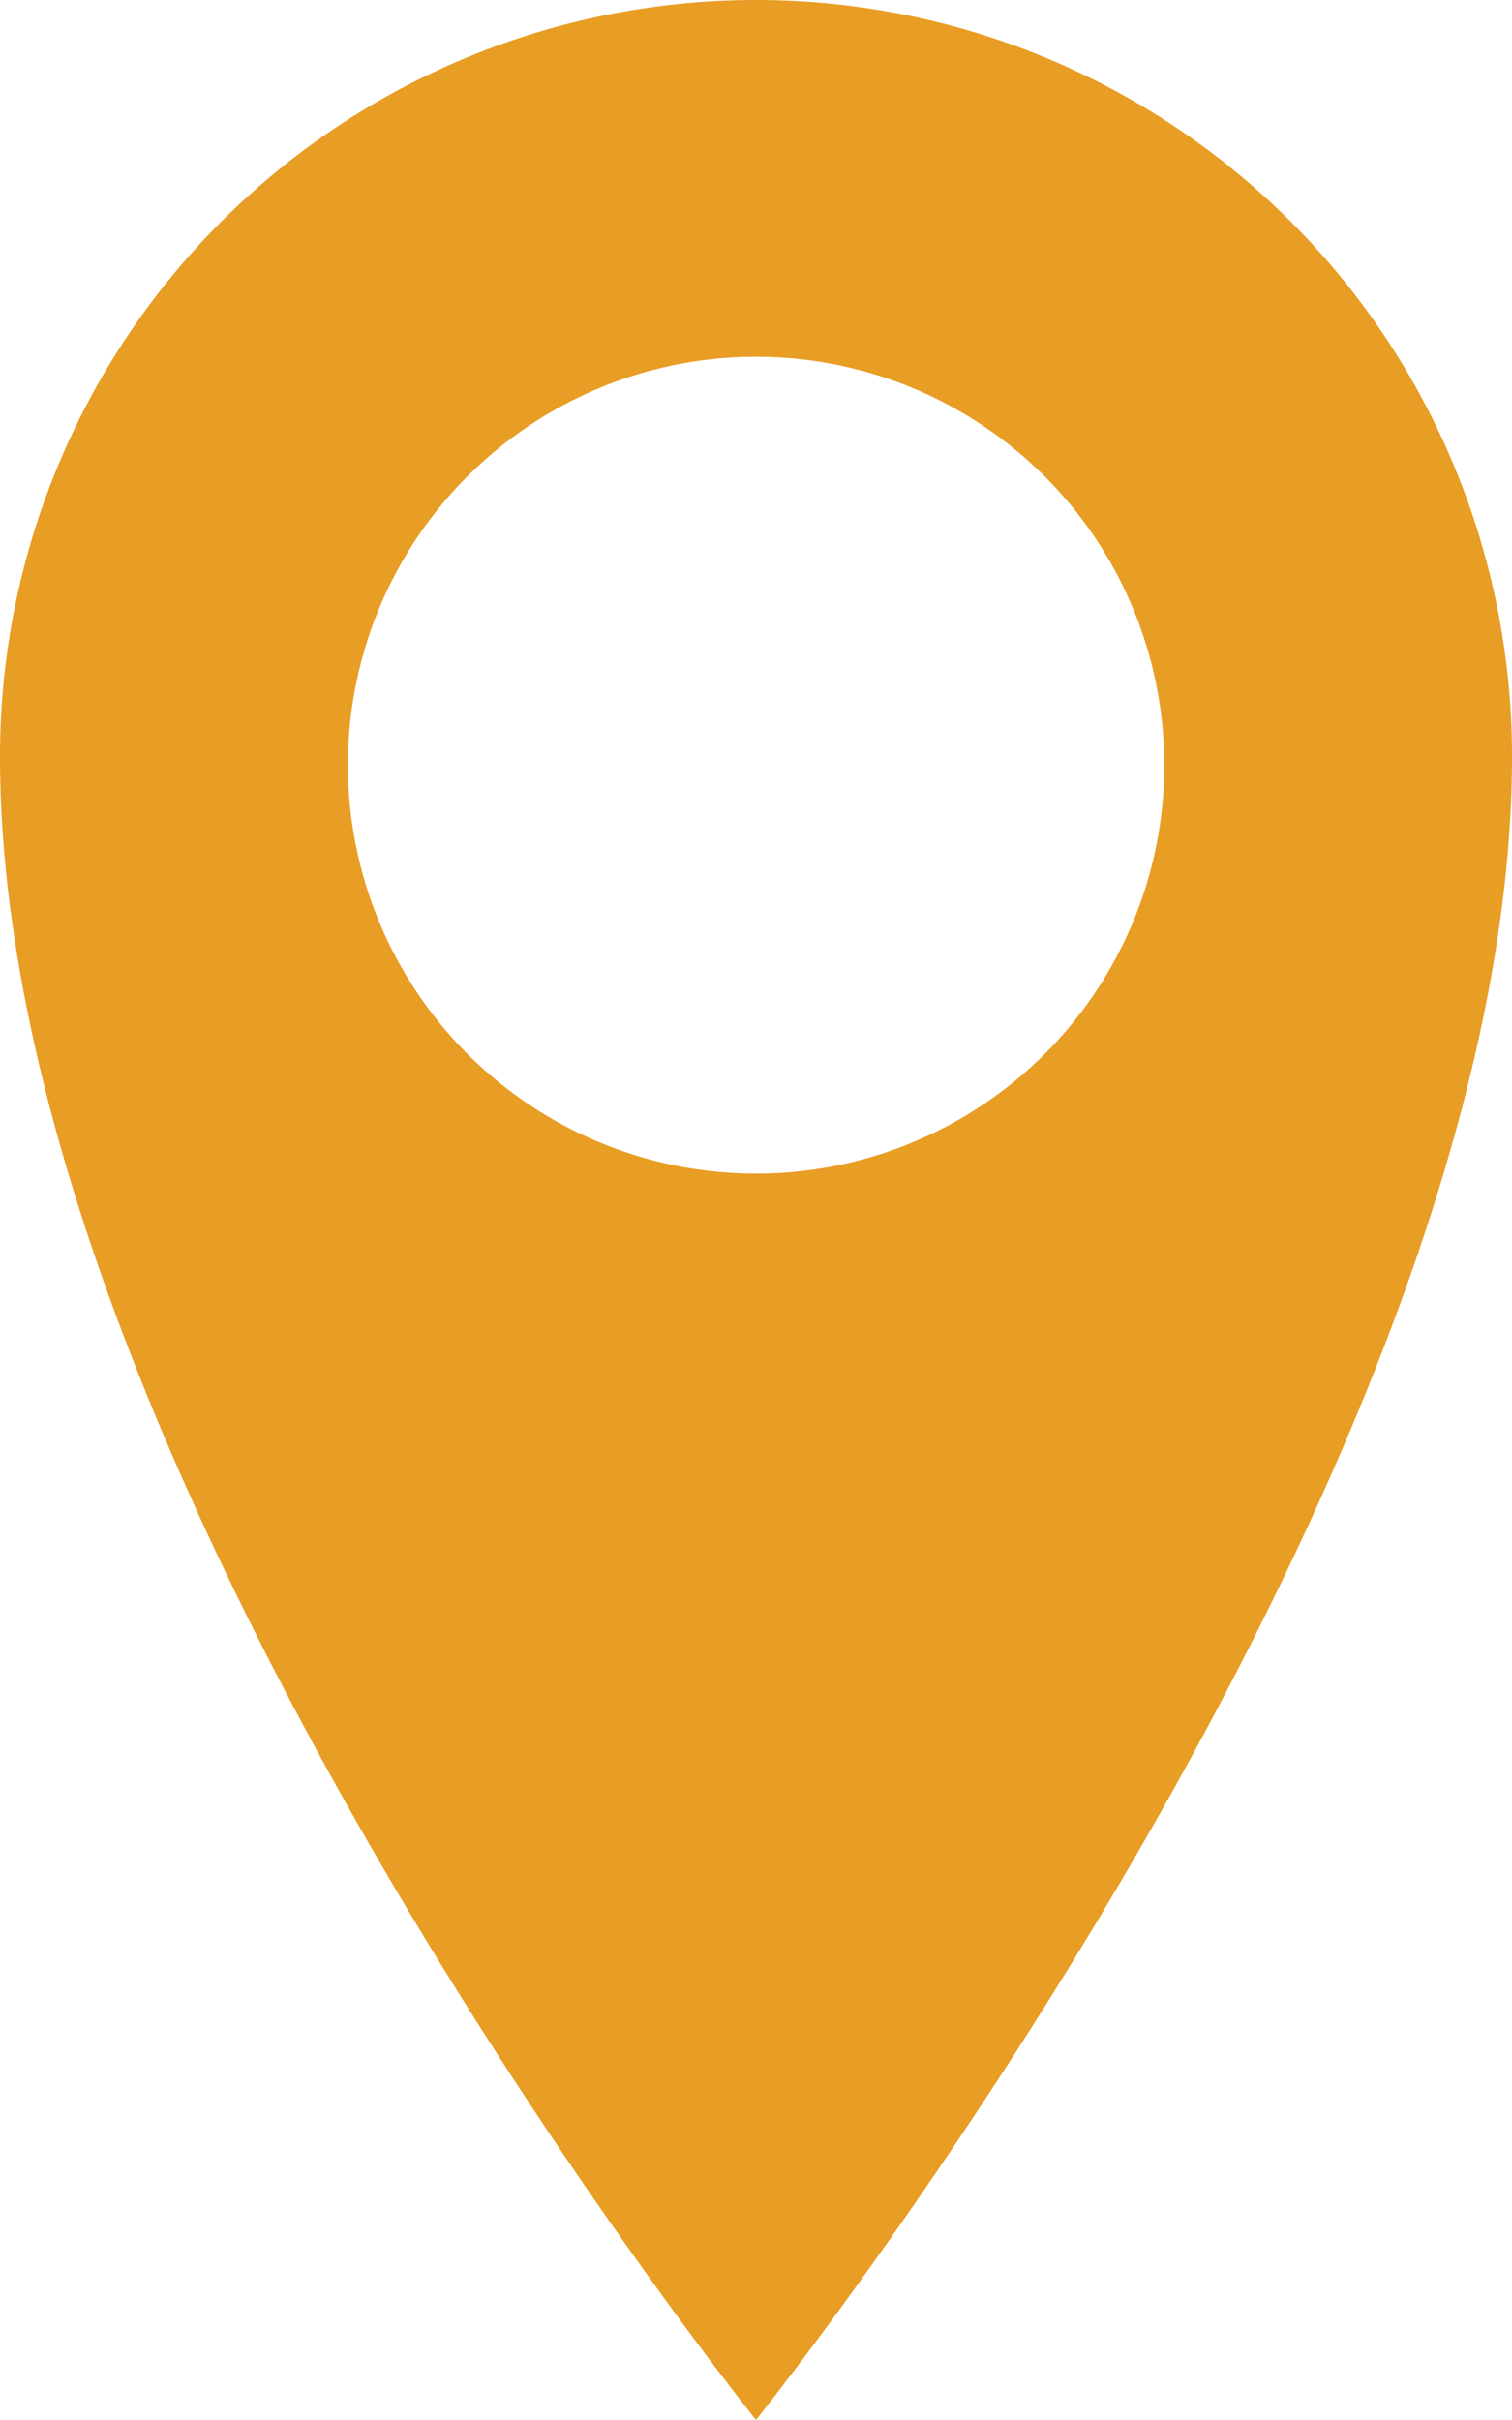 <svg id="ico-loc-yellow" xmlns="http://www.w3.org/2000/svg" width="7.114" height="11.383" viewBox="0 0 7.114 11.383">
  <path id="Path_160" data-name="Path 160" d="M-2540.751,323.724a3.557,3.557,0,0,0-3.557,3.557c0,3.4,3.557,7.825,3.557,7.825s3.557-4.429,3.557-7.825A3.557,3.557,0,0,0-2540.751,323.724Zm0,5.52a1.921,1.921,0,0,1-1.92-1.921,1.92,1.92,0,0,1,1.92-1.921,1.921,1.921,0,0,1,1.921,1.921A1.921,1.921,0,0,1-2540.751,329.244Z" transform="translate(2544.308 -323.724)" fill="#e89d25"/>
</svg>
